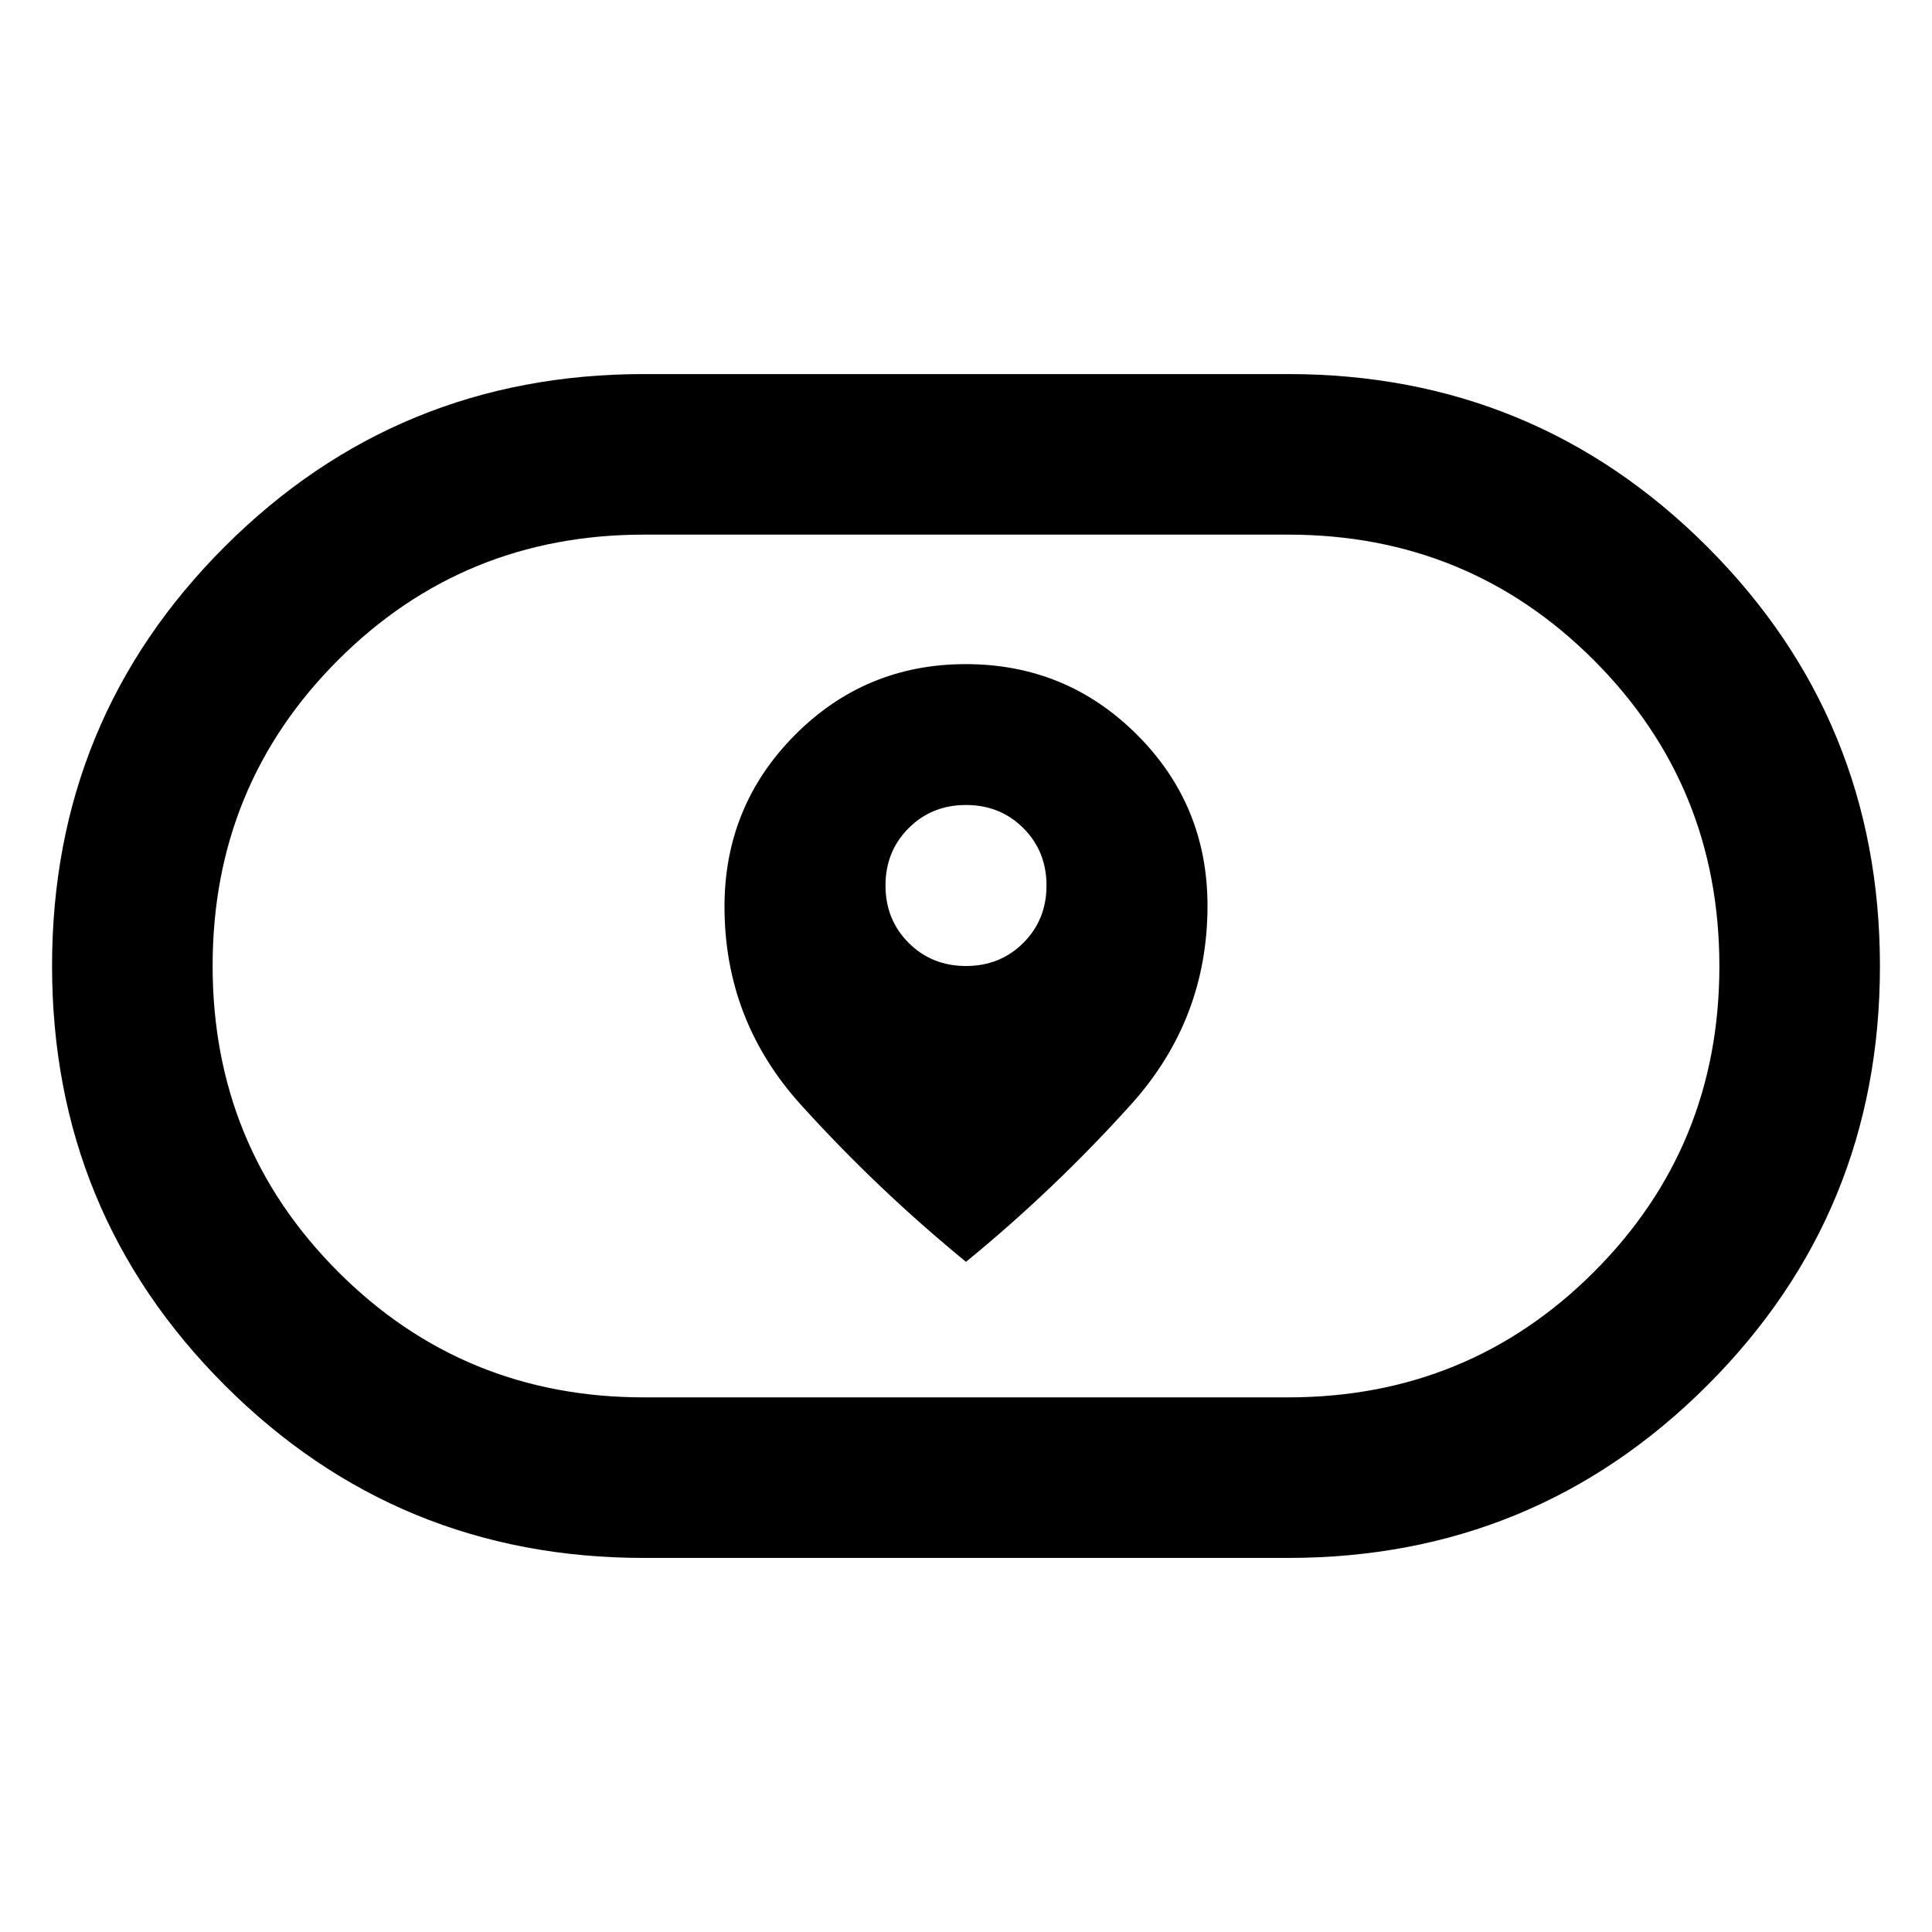<svg xmlns="http://www.w3.org/2000/svg" width="48" height="48" viewBox="0 -960 960 960"><path d="M360-509.529Q360-453 398-411q38 42 82 78 44-36 82-78.187t38-98.745Q600-560 564.891-595q-35.108-35-85-35Q430-630 395-594.785q-35 35.214-35 85.256ZM480-480q-17 0-28.5-11.5T440-520q0-17 11.5-28.5T480-560q17 0 28.5 11.5T520-520q0 17-11.5 28.5T480-480ZM320-185.869q-122.533 0-208.332-85.823-85.8-85.824-85.8-208.392t85.8-208.308Q197.467-774.131 320-774.131h320q122.533 0 208.332 85.823 85.799 85.824 85.799 208.392t-85.799 208.308Q762.533-185.869 640-185.869H320Zm0-79.783h320q89.654 0 152.001-62.318 62.347-62.319 62.347-151.932 0-89.614-62.347-152.03T640-694.348H320q-89.654 0-152.001 62.318-62.347 62.319-62.347 151.932 0 89.614 62.347 152.03T320-265.652ZM480-480Z"/></svg>